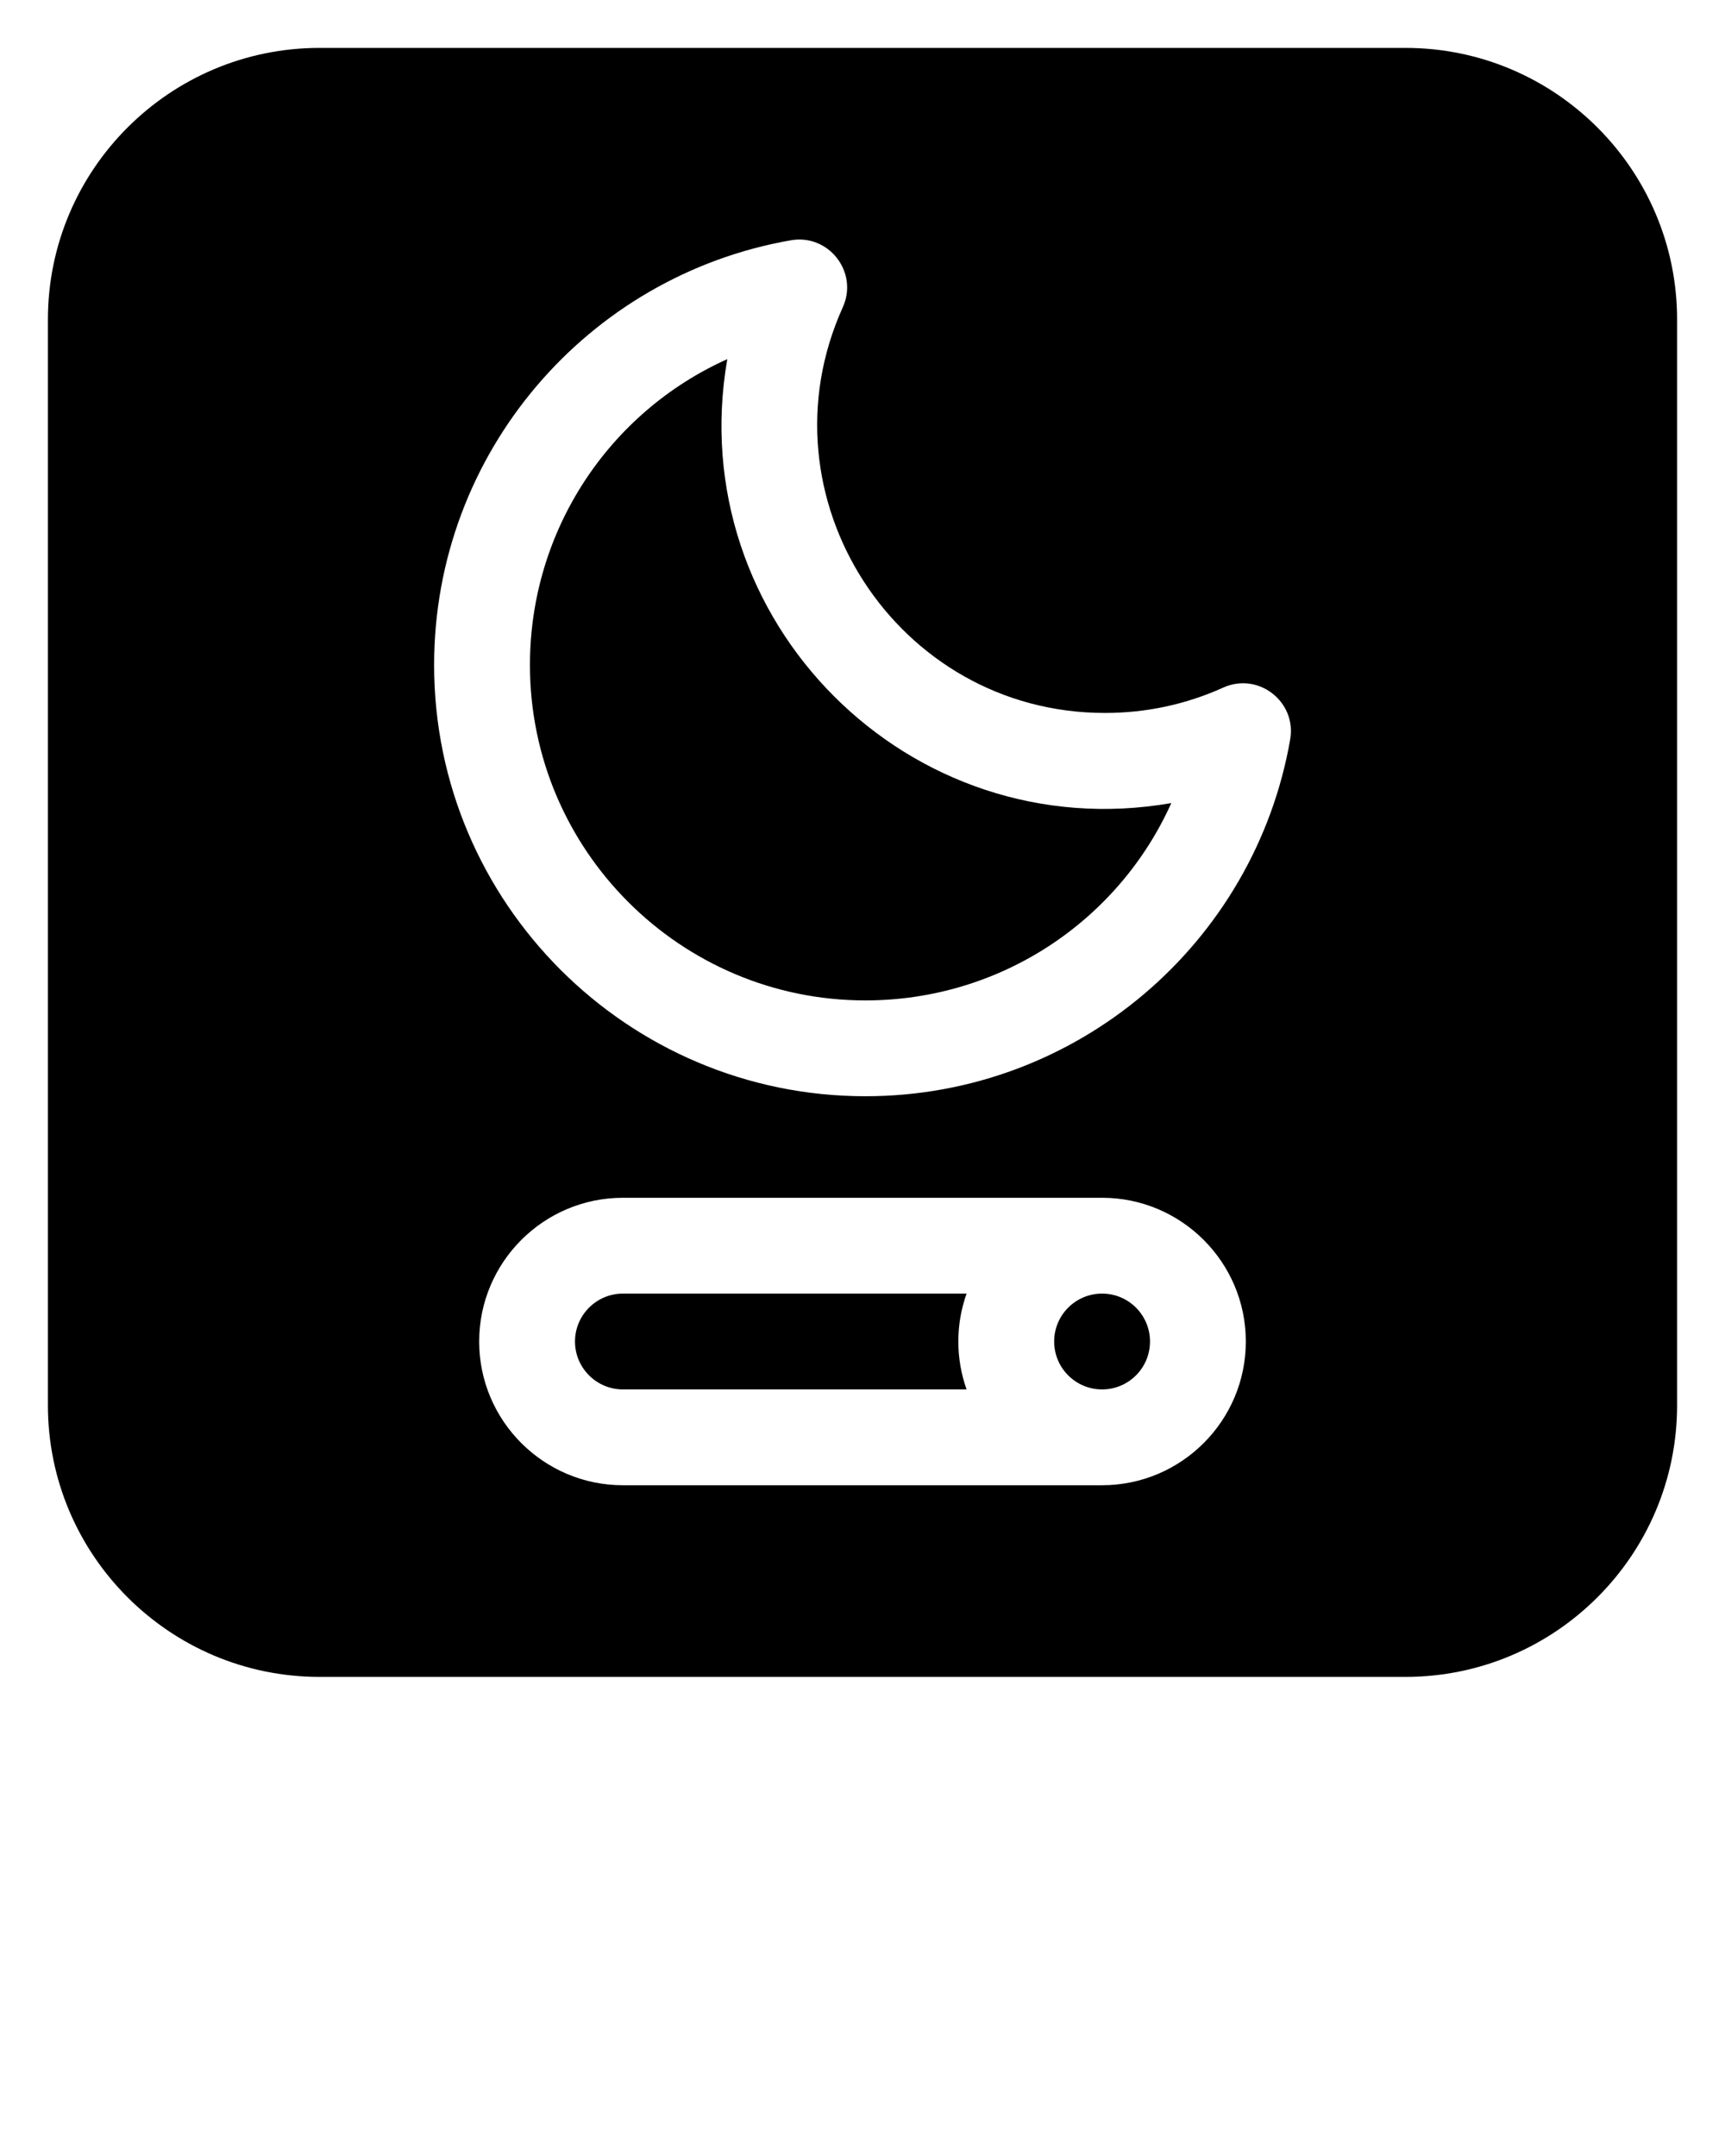 <svg xmlns="http://www.w3.org/2000/svg" xmlns:xlink="http://www.w3.org/1999/xlink" version="1.1" x="0px" y="0px" viewBox="0 0 540 675" style="enable-background:new 0 0 540 540;" xml:space="preserve">
    <g>
        <g>
            <path d="M195,405c-8.271,0-15,6.729-15,15s6.729,15,15,15h107.58c-1.665-4.695-2.58-9.741-2.58-15s0.915-10.305,2.58-15H195z"/>
            <path d="M440,15H100c-46.869,0-85,38.131-85,85v340c0,46.869,38.131,85,85,85h340c46.869,0,85-38.131,85-85V100    C525,53.131,486.869,15,440,15z M345,465H195c-24.813,0-45-20.187-45-45s20.187-45,45-45h150c24.813,0,45,20.187,45,45    S369.813,465,345,465z M403.883,231.509c-11.08,63.64-66.602,111.702-132.988,111.702c-74.439,0-135-60.561-135-135    c0-66.447,48.113-121.917,111.702-132.988c11.847-2.058,21.195,10.001,16.241,20.957    c-26.808,59.292,16.764,127.031,82.057,127.031c12.915,0,25.374-2.673,37.031-7.943    C393.879,210.315,405.946,219.659,403.883,231.509z"/>
            <circle cx="345" cy="420" r="15"/>
            <path d="M227.676,112.44c-36.937,16.584-61.781,53.569-61.781,95.771c0,57.897,47.103,105,105,105    c42.201,0,79.187-24.845,95.771-61.781C284.556,265.737,213.437,194.153,227.676,112.44z"/>
        </g>
    </g>
</svg>